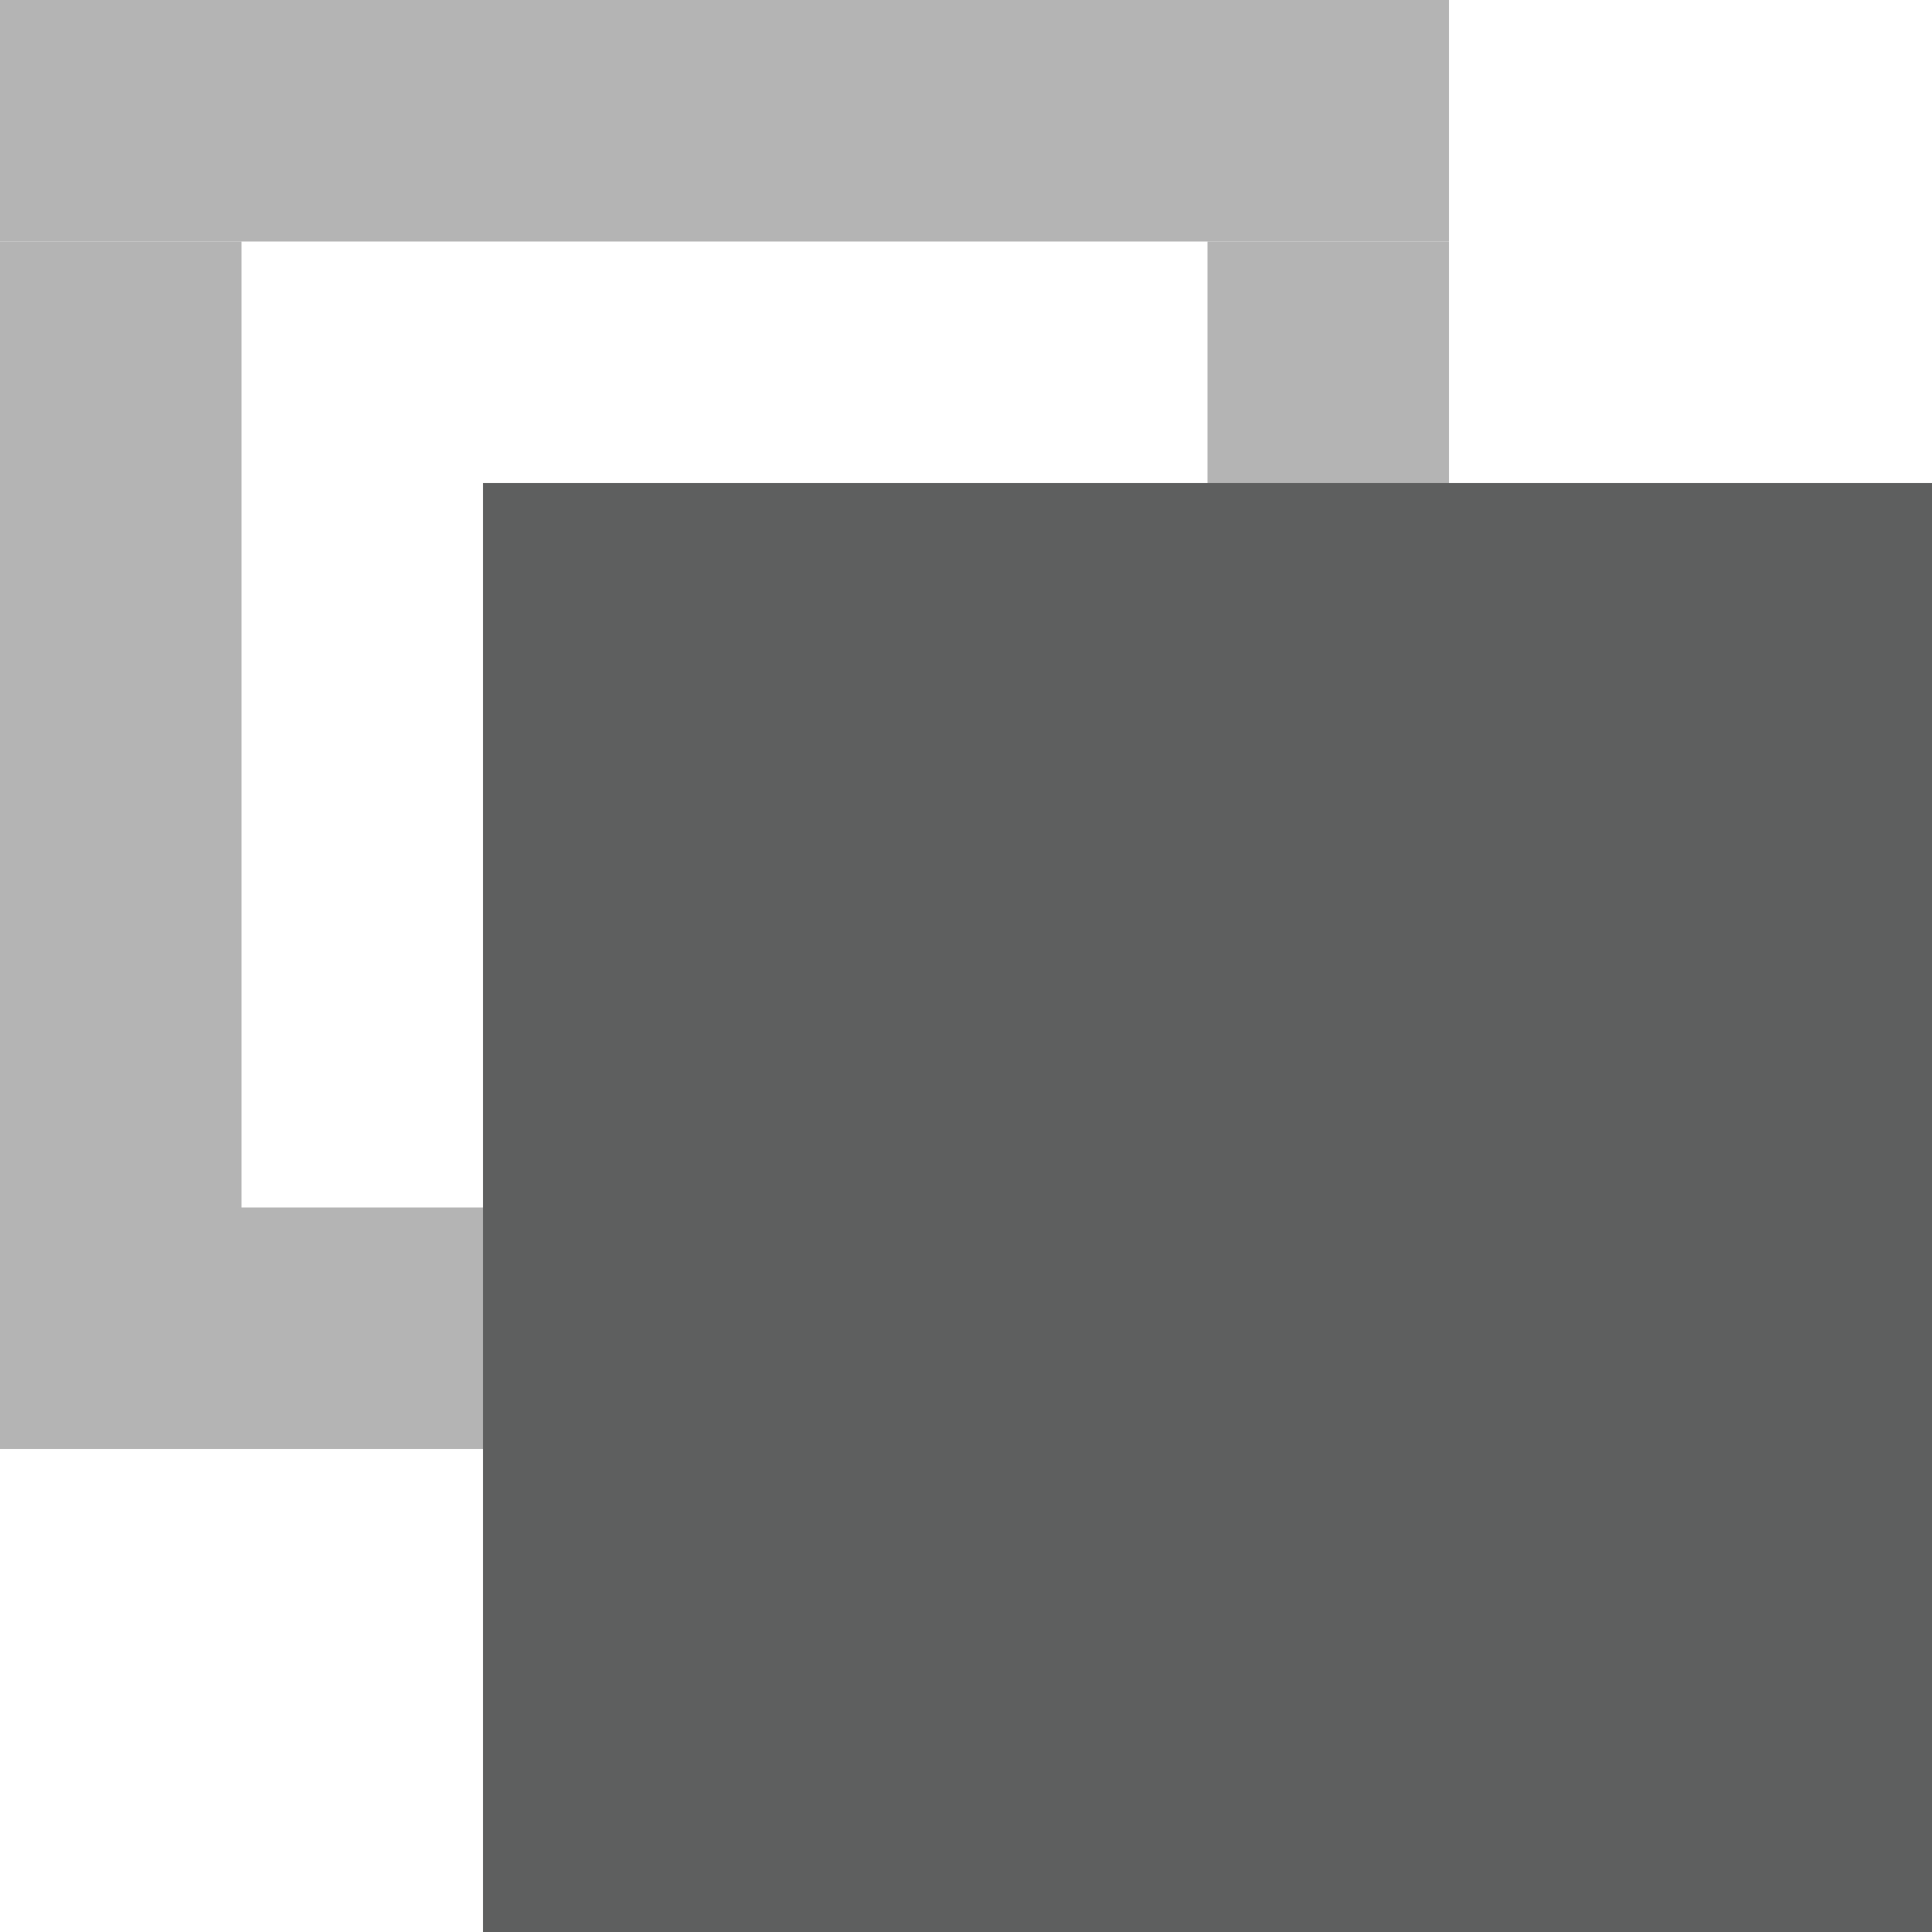<?xml version="1.0" encoding="utf-8"?>
<!-- Generator: Adobe Illustrator 23.0.4, SVG Export Plug-In . SVG Version: 6.00 Build 0)  -->
<svg version="1.1" id="Layer_1" xmlns="http://www.w3.org/2000/svg" xmlns:xlink="http://www.w3.org/1999/xlink" x="0px" y="0px"
	 viewBox="0 0 64 64" style="enable-background:new 0 0 64 64;" xml:space="preserve">
<style type="text/css">
	.st0{fill:#B4B4B4;}
	.st1{fill:#5E5F5F;}
</style>
<rect class="st0" width="48" height="8"/>
<rect y="40" class="st0" width="48" height="8"/>
<rect y="8" class="st0" width="8" height="40"/>
<rect x="40" y="8" class="st0" width="8" height="40"/>
<rect x="16" y="16" class="st1" width="48" height="48"/>
</svg>
